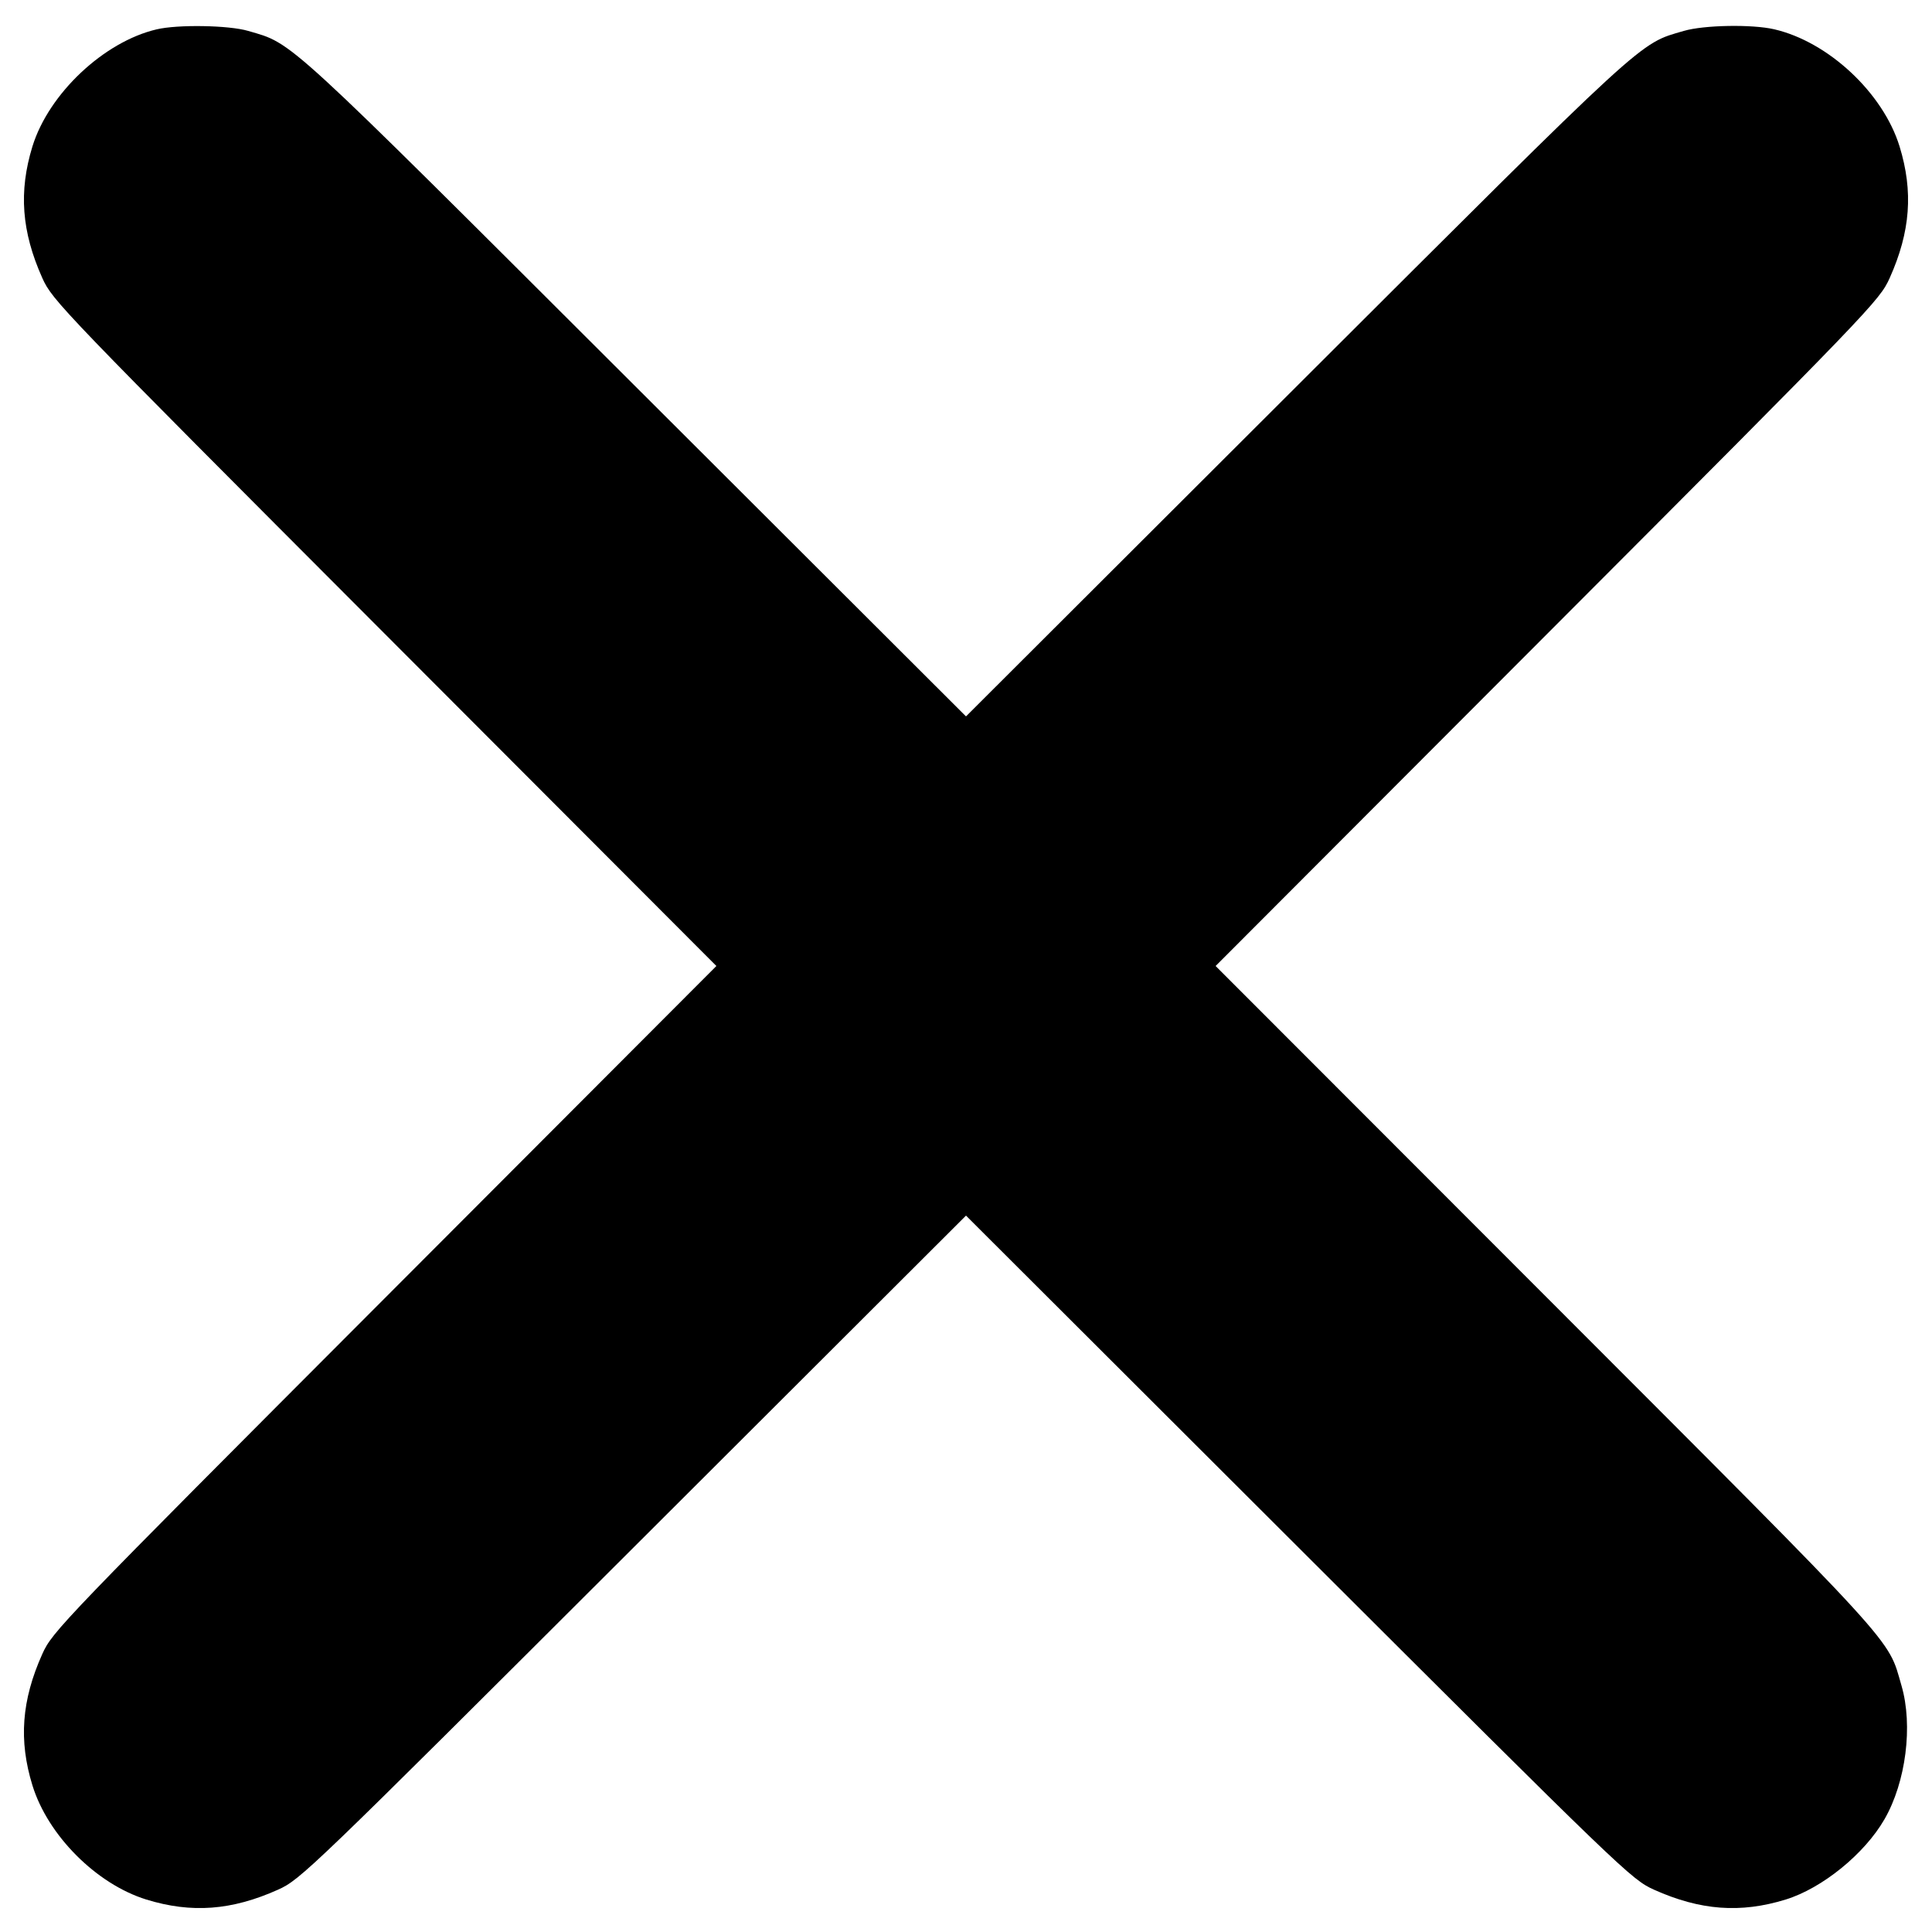 <svg width="20" height="20" fill="#000" xmlns="http://www.w3.org/2000/svg"><path d="M1.621.304C1.075.432.505.969.336 1.515c-.144.468-.113.883.102 1.363.105.233.185.317 3.542 3.68L7.416 10 3.98 13.442C.623 16.805.543 16.889.438 17.122c-.215.479-.246.895-.102 1.361.16.518.662 1.021 1.179 1.181.468.144.883.113 1.363-.102.233-.105.317-.185 3.68-3.542L10 12.584l3.442 3.436c3.363 3.357 3.447 3.437 3.68 3.542.48.215.895.246 1.363.102.379-.117.816-.472 1.023-.831.222-.385.297-.97.176-1.384-.146-.503.016-.326-3.678-4.024L12.584 10l3.436-3.442c3.357-3.363 3.437-3.447 3.542-3.68.215-.48.246-.895.102-1.363-.171-.554-.738-1.083-1.298-1.212-.229-.053-.728-.044-.935.017-.472.138-.338.016-4.006 3.677L10 7.416 6.575 3.997C2.907.336 3.041.458 2.569.32 2.37.261 1.839.252 1.621.304"/></svg>